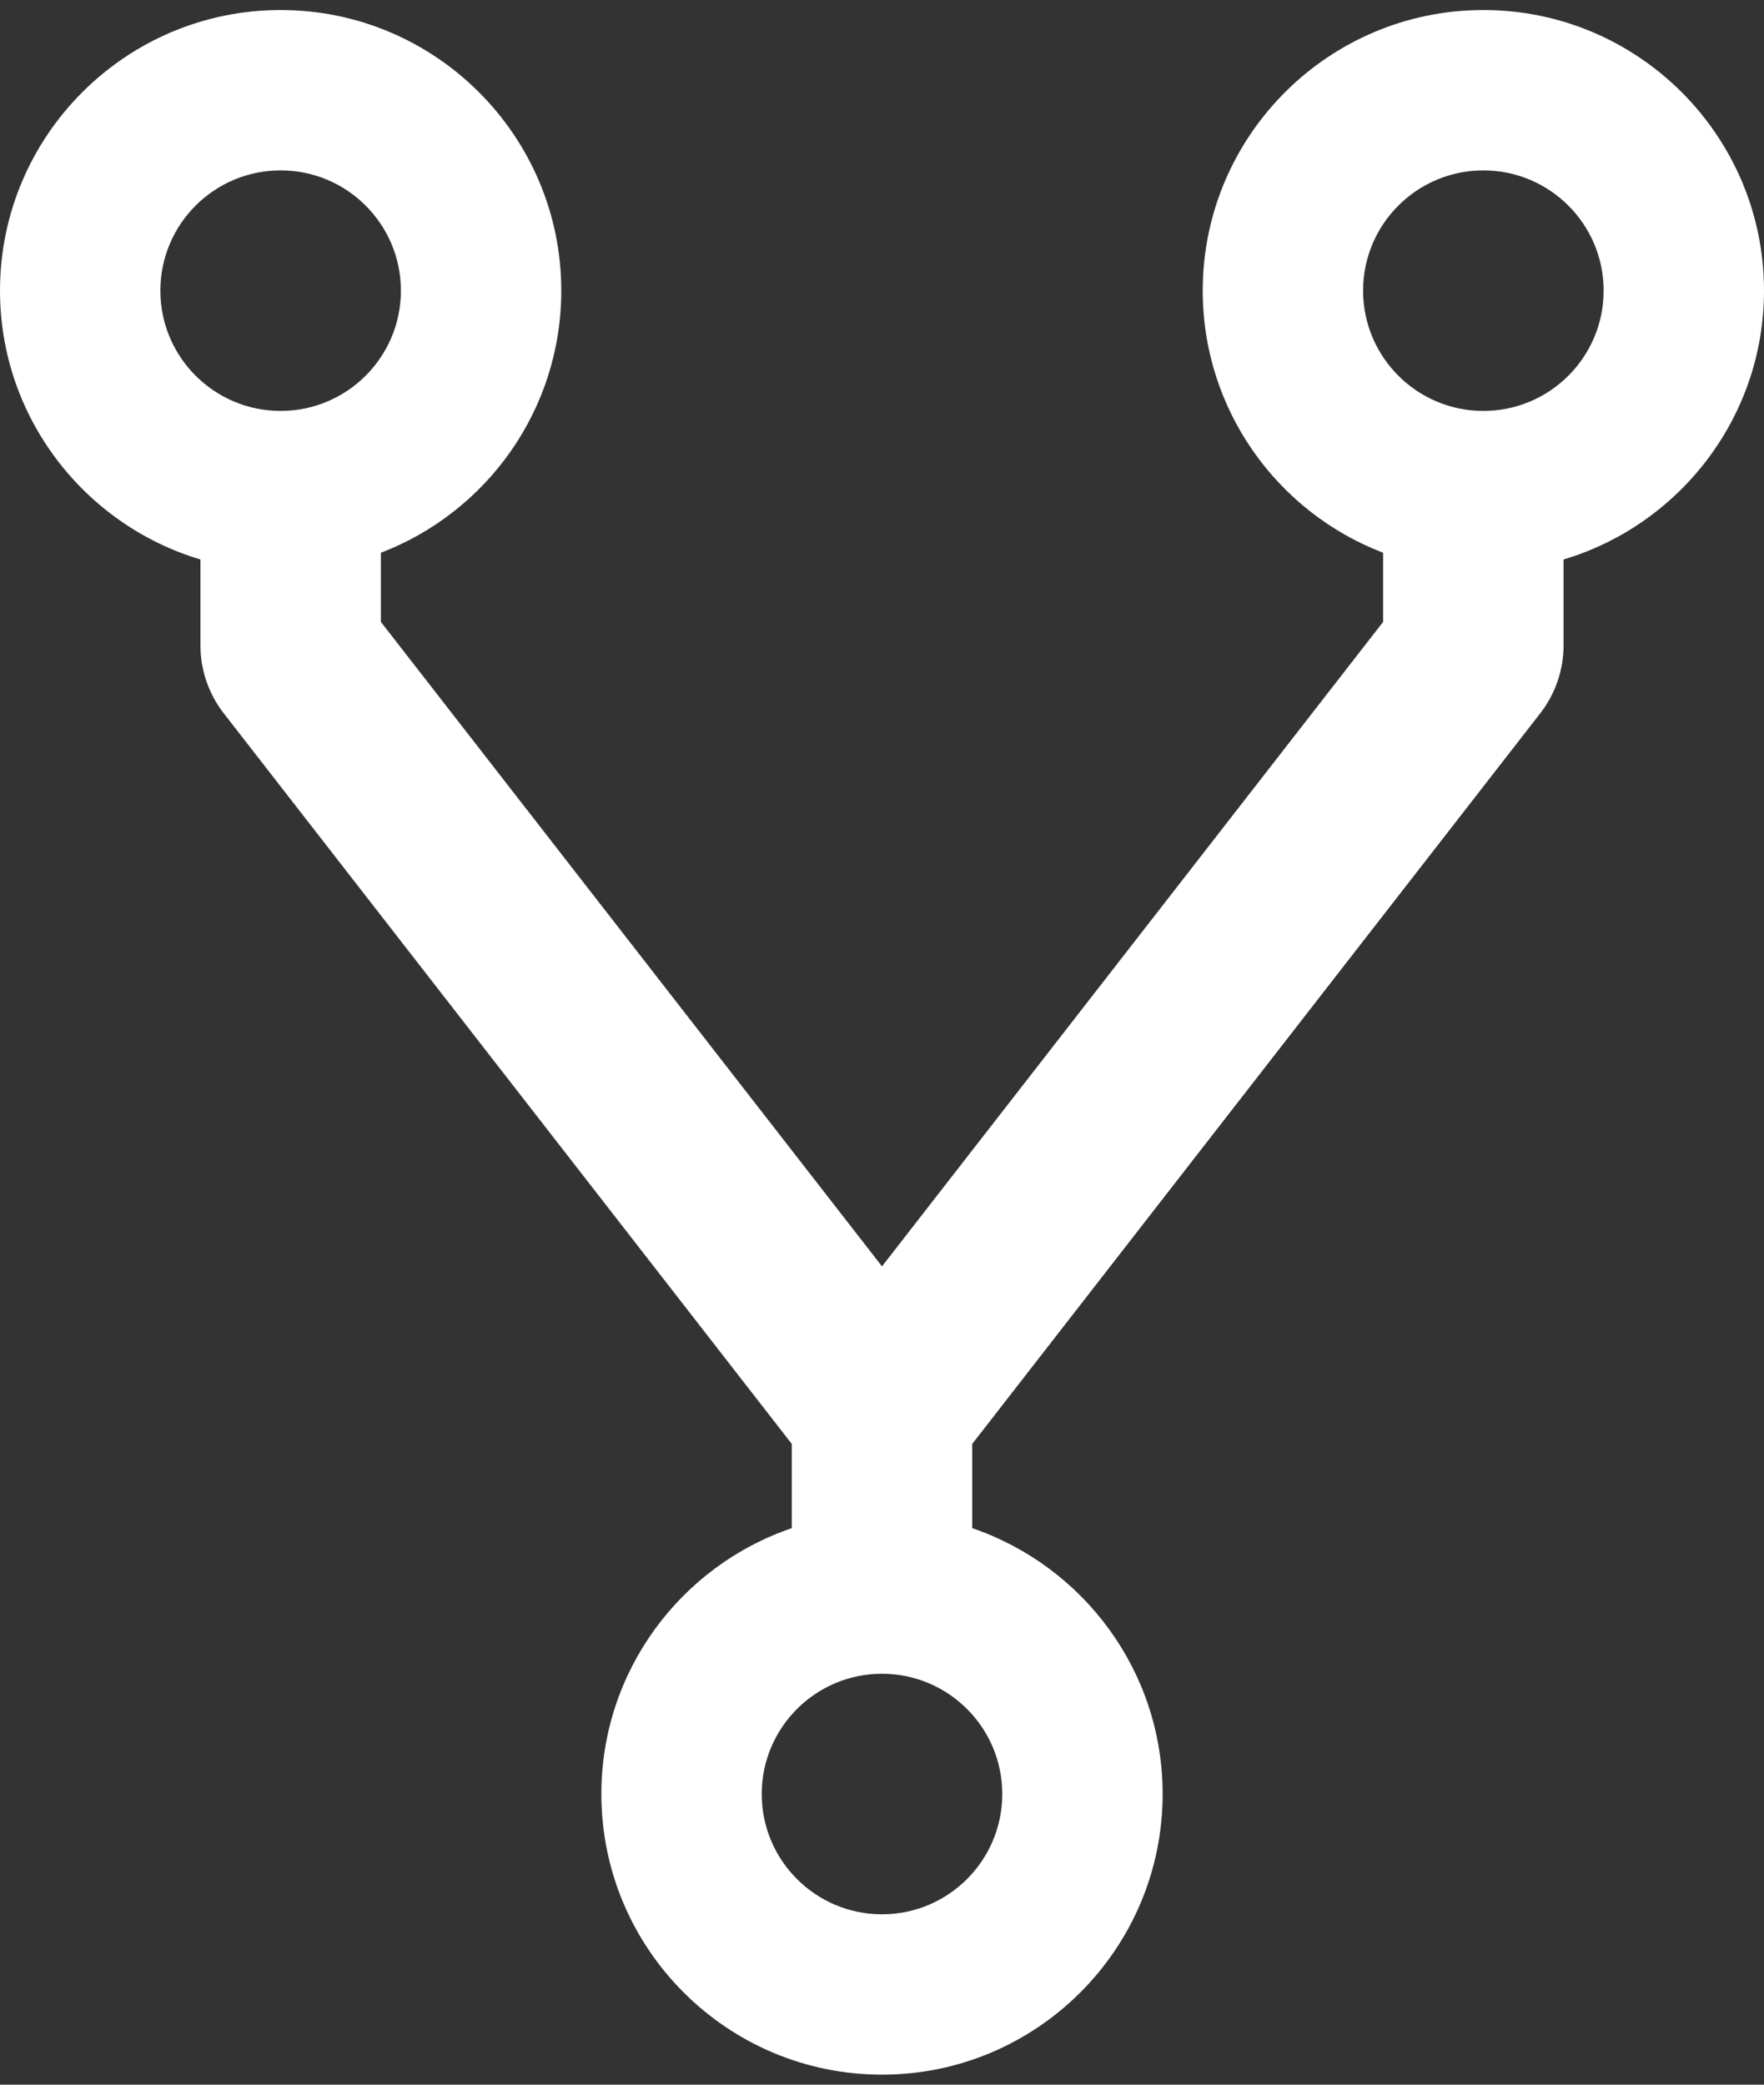 ﻿<?xml version="1.0" encoding="utf-8"?>
<svg version="1.1" xmlns:xlink="http://www.w3.org/1999/xlink" width="22px" height="26px" xmlns="http://www.w3.org/2000/svg">
  <rect width="100%" height="100%" fill="#333333" stroke="none"/>
  <g transform="matrix(1 0 0 1 -112 -2634 )">
    <path d="M 22 3.625  C 22 1.694  20.431 0.125  18.5 0.125  C 16.569 0.125  15 1.694  15 3.625  C 15 5.116  15.934 6.391  17.25 6.894  L 17.25 7.756  L 11 15.794  L 4.75 7.756  L 4.75 6.894  C 6.066 6.391  7 5.116  7 3.625  C 7 1.694  5.431 0.125  3.5 0.125  C 1.569 0.125  0 1.694  0 3.625  C 0 5.206  1.056 6.547  2.5 6.978  L 2.5 8.053  C 2.5 8.356  2.603 8.656  2.791 8.897  L 9.875 18.009  L 9.875 19.059  C 8.494 19.528  7.5 20.837  7.5 22.375  C 7.5 24.306  9.069 25.875  11 25.875  C 12.931 25.875  14.5 24.306  14.5 22.375  C 14.5 20.837  13.506 19.531  12.125 19.059  L 12.125 18.009  L 19.209 8.897  C 19.397 8.656  19.5 8.356  19.5 8.053  L 19.5 6.978  C 20.944 6.547  22 5.206  22 3.625  Z M 3.5 5.125  C 2.672 5.125  2 4.453  2 3.625  C 2 2.797  2.672 2.125  3.5 2.125  C 4.328 2.125  5 2.797  5 3.625  C 5 4.453  4.328 5.125  3.5 5.125  Z M 11 20.875  C 11.828 20.875  12.5 21.547  12.5 22.375  C 12.5 23.203  11.828 23.875  11 23.875  C 10.172 23.875  9.5 23.203  9.5 22.375  C 9.5 21.547  10.172 20.875  11 20.875  Z M 20 3.625  C 20 4.453  19.328 5.125  18.5 5.125  C 17.672 5.125  17 4.453  17 3.625  C 17 2.797  17.672 2.125  18.5 2.125  C 19.328 2.125  20 2.797  20 3.625  Z " fill-rule="nonzero" fill="#ffffff" stroke="none" transform="matrix(1 0 0 1 112 2634 )" />
  </g>
</svg>